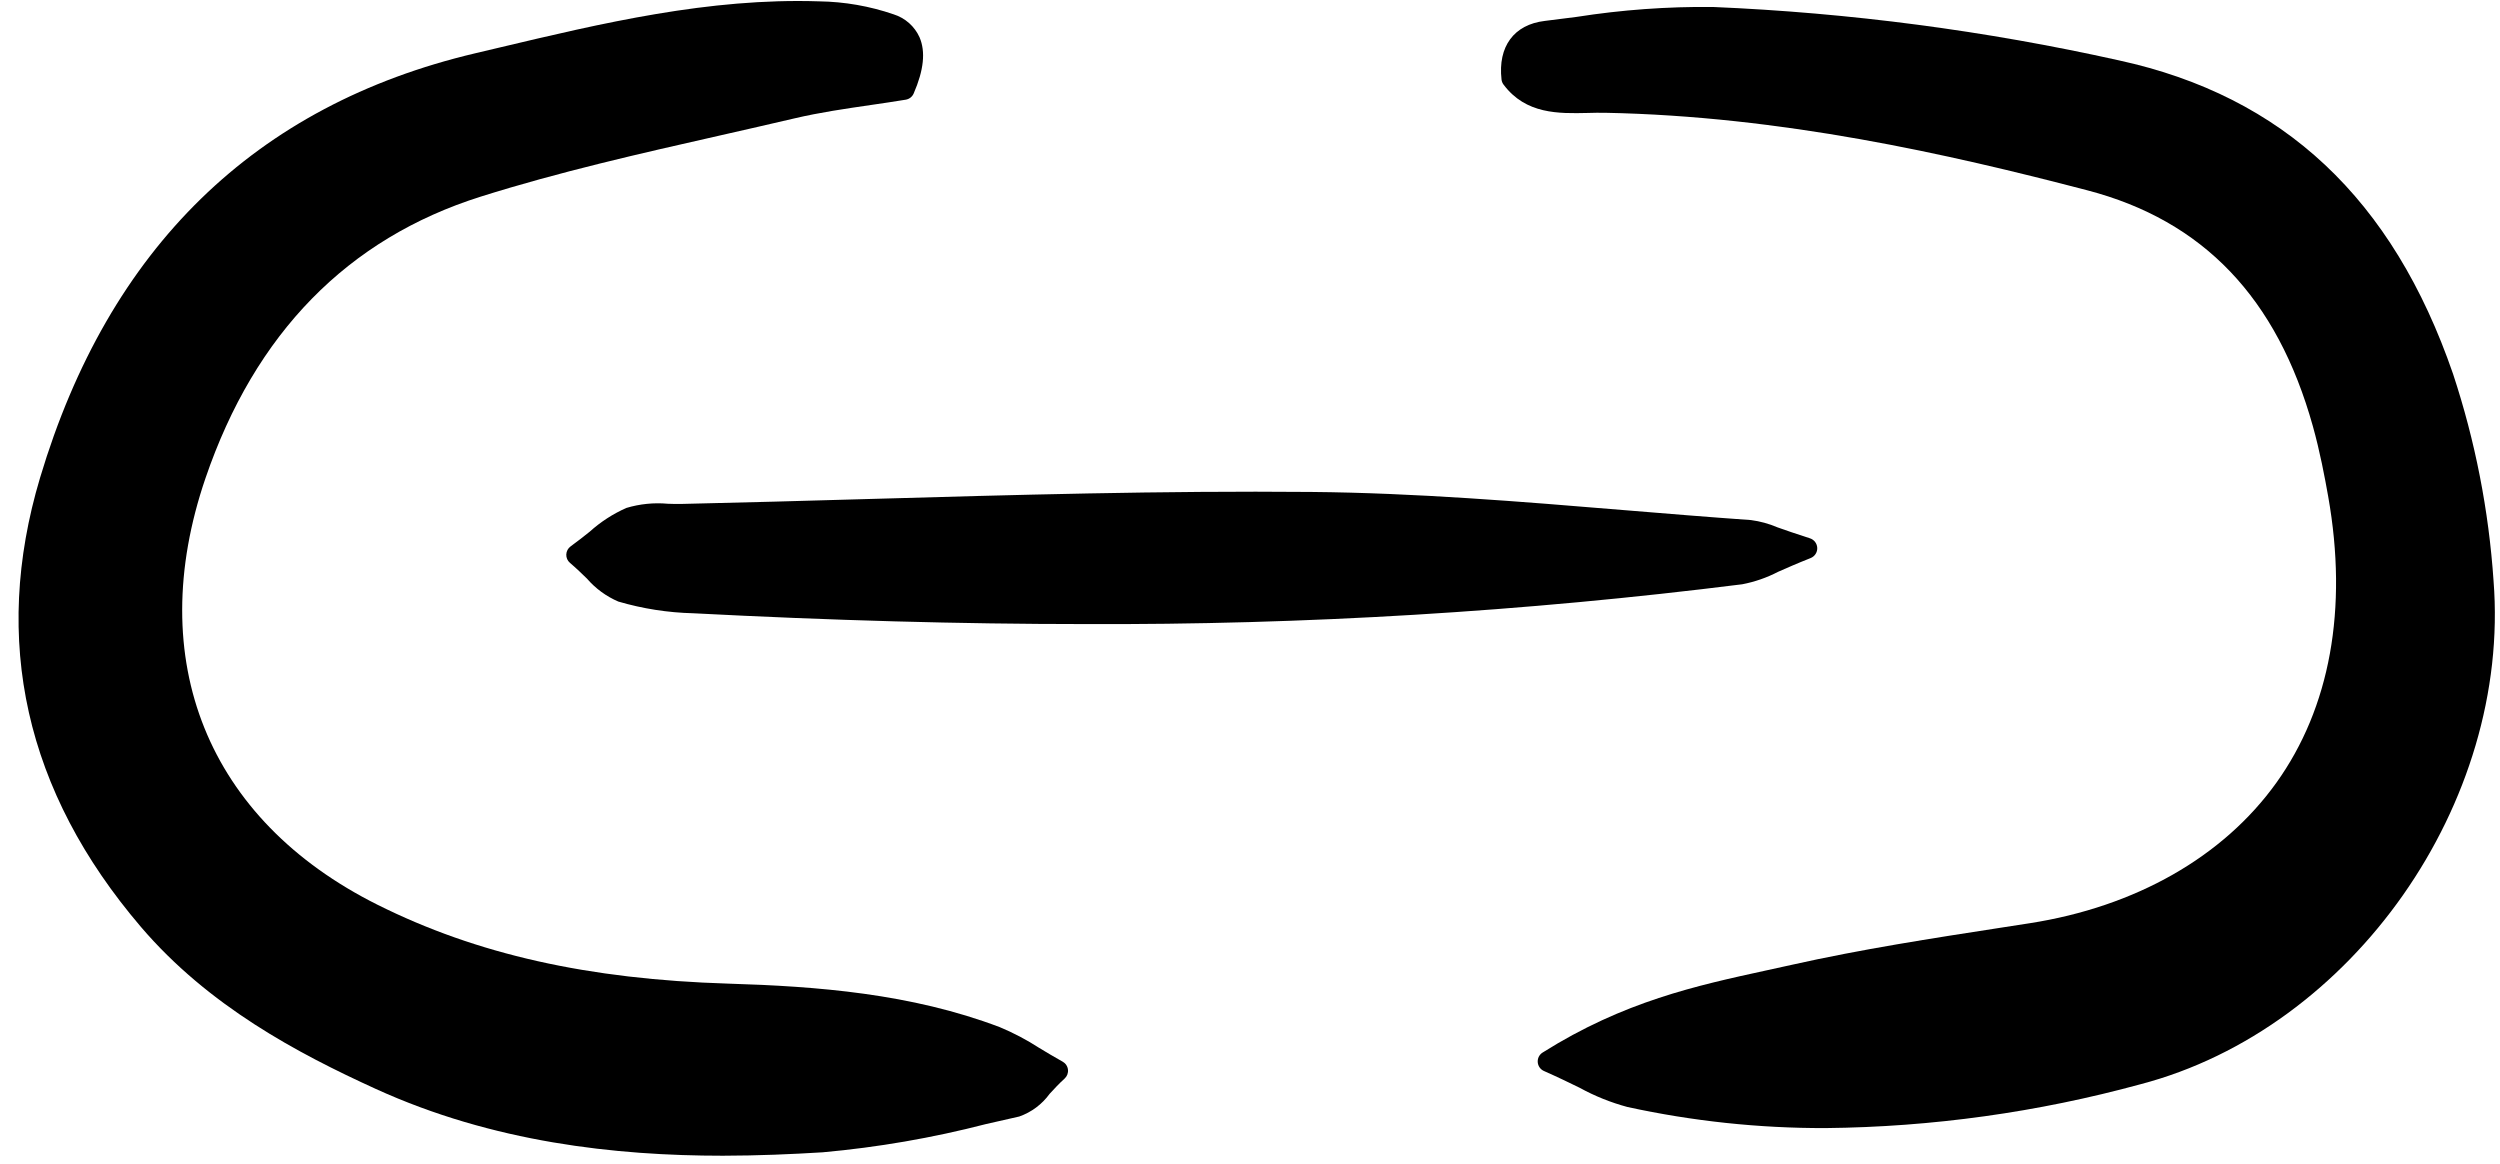 <svg width="159" height="74" viewBox="0 0 159 74" fill="none" xmlns="http://www.w3.org/2000/svg">
<g clip-path="url(#clip0_8_2715)">
<path d="M52.317 73.287C55.822 72.972 59.296 72.372 62.704 71.492C63.412 71.329 64.119 71.167 64.826 71.01C65.602 70.736 66.275 70.233 66.757 69.567C67.05 69.249 67.354 68.918 67.708 68.598C67.786 68.527 67.847 68.438 67.884 68.339C67.921 68.24 67.935 68.134 67.922 68.029C67.911 67.924 67.874 67.823 67.815 67.735C67.757 67.647 67.677 67.574 67.585 67.522C67.028 67.211 66.539 66.916 66.089 66.645C65.296 66.131 64.457 65.69 63.584 65.326C57.946 63.187 51.959 62.729 46.329 62.559C37.407 62.286 30.316 60.691 24.012 57.543C13.198 52.141 9.107 41.997 13.07 30.409C16.218 21.2 22.108 15.176 30.576 12.505C35.549 10.936 40.751 9.757 45.782 8.618C47.372 8.257 48.962 7.896 50.549 7.524C52.135 7.151 53.778 6.912 55.373 6.68C56.12 6.571 56.869 6.462 57.605 6.34C57.715 6.322 57.819 6.276 57.907 6.208C57.995 6.139 58.065 6.049 58.109 5.947C58.755 4.458 58.877 3.289 58.483 2.372C58.327 2.026 58.099 1.718 57.816 1.466C57.532 1.215 57.198 1.026 56.836 0.912C55.311 0.388 53.711 0.109 52.098 0.086C45.094 -0.145 38.286 1.475 31.703 3.039L30.236 3.386C16.232 6.69 6.916 15.774 2.548 30.386C-0.546 40.734 1.611 50.343 8.959 58.947C13.261 63.985 18.92 66.983 23.89 69.251C31.355 72.656 39.148 73.504 45.973 73.504C48.206 73.5 50.336 73.409 52.317 73.287Z" fill="black"/>
<path d="M156.013 23.779C152.177 12.643 145.23 6.123 134.771 3.841C126.281 1.949 117.638 0.812 108.947 0.444C106.042 0.413 103.139 0.624 100.269 1.075C99.593 1.163 98.918 1.25 98.244 1.331C96.287 1.564 95.26 2.958 95.497 5.058C95.51 5.176 95.555 5.288 95.627 5.383C97.049 7.276 99.138 7.224 100.977 7.184C101.349 7.174 101.721 7.165 102.086 7.173C113.309 7.391 123.884 9.787 132.749 12.103C140.124 14.029 144.818 18.939 147.1 27.114C147.545 28.705 147.855 30.345 148.076 31.593C149.335 38.724 148.194 45.014 144.778 49.781C141.401 54.495 135.825 57.669 129.079 58.719L127.276 58.998C122.891 59.675 118.357 60.375 113.954 61.363C113.429 61.481 112.902 61.595 112.374 61.71C107.902 62.684 103.278 63.688 98.11 66.942C98.007 67.006 97.925 67.097 97.869 67.205C97.815 67.313 97.791 67.434 97.8 67.554C97.808 67.674 97.85 67.791 97.919 67.889C97.989 67.989 98.085 68.067 98.195 68.115C99.088 68.51 99.821 68.867 100.465 69.182C101.426 69.71 102.446 70.12 103.505 70.405C107.646 71.308 111.874 71.758 116.114 71.746C122.876 71.678 129.603 70.742 136.127 68.96C149.62 65.429 159.697 51.068 158.59 36.946C158.287 32.467 157.422 28.043 156.013 23.779Z" fill="black"/>
<path d="M43.36 32.05C43.071 32.058 42.775 32.05 42.477 32.039C41.588 31.958 40.692 32.048 39.837 32.305C38.987 32.681 38.201 33.189 37.51 33.811C37.143 34.104 36.745 34.422 36.292 34.749C36.21 34.809 36.142 34.886 36.094 34.975C36.047 35.064 36.02 35.163 36.016 35.264C36.011 35.365 36.031 35.465 36.071 35.558C36.112 35.651 36.173 35.733 36.25 35.798C36.66 36.147 37.017 36.493 37.331 36.8C37.876 37.431 38.558 37.93 39.325 38.259C40.875 38.714 42.478 38.965 44.093 39.004C52.849 39.459 61.1 39.691 68.98 39.691C82.962 39.749 96.933 38.904 110.805 37.16C111.601 37.007 112.37 36.74 113.088 36.367C113.627 36.129 114.298 35.832 115.155 35.493C115.283 35.442 115.393 35.353 115.468 35.238C115.543 35.123 115.581 34.988 115.577 34.85C115.572 34.713 115.525 34.58 115.443 34.471C115.359 34.361 115.245 34.279 115.114 34.237C114.188 33.941 113.534 33.711 113.044 33.538C112.508 33.308 111.941 33.153 111.363 33.077C108.656 32.886 105.901 32.659 103.235 32.439C96.739 31.902 90.022 31.348 83.398 31.288C73.984 31.202 64.412 31.476 55.161 31.739C51.229 31.852 47.294 31.963 43.36 32.05Z" fill="black"/>
</g>
<defs>
<clipPath id="clip0_8_2715">
<rect width="158" height="74" fill="white" transform="translate(0.777)"/>
</clipPath>
</defs>
</svg>
